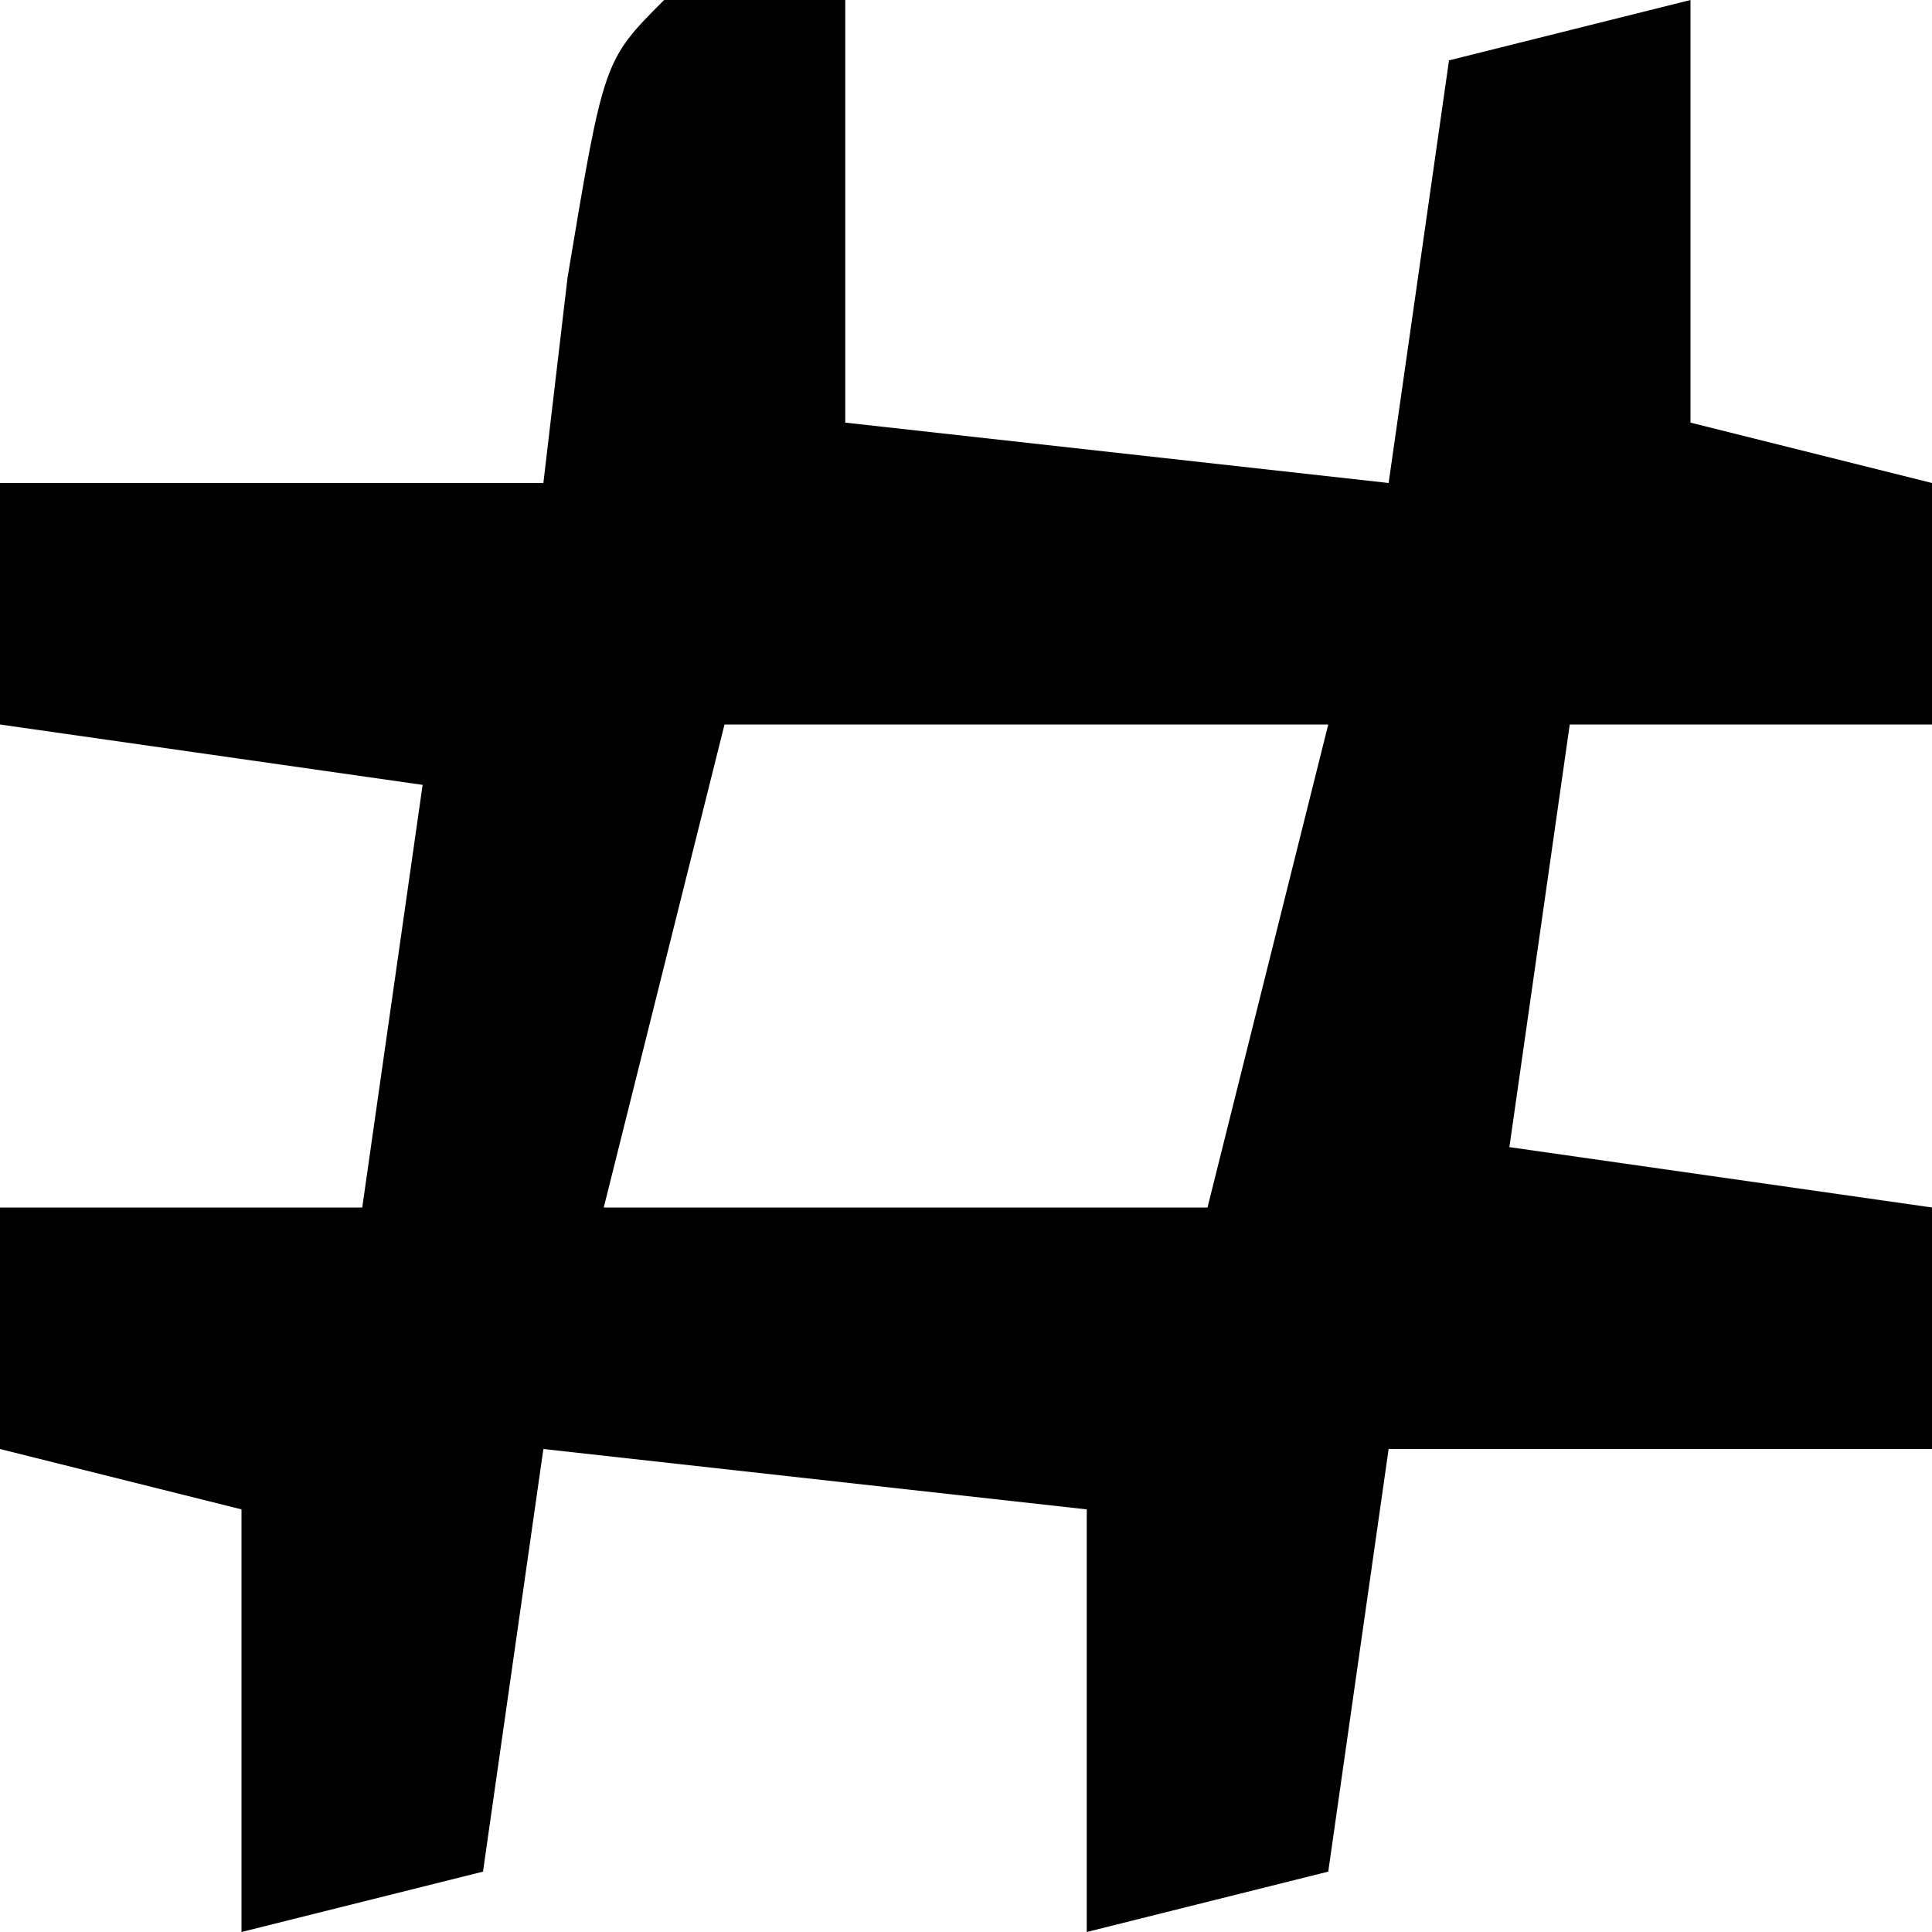 <svg xmlns="http://www.w3.org/2000/svg" width="32" height="32"><path d="M11 0h3v7l9 1 1-7 4-1v7l4 1v4h-6l-1 7 7 1v4h-9l-1 7-4 1v-7l-9-1-1 7-4 1v-7l-4-1v-4h6l1-7-7-1V8h9l.4-3.4C10 1 10 1 11 0Zm1 12-2 8h10l2-8H12Z"/></svg>